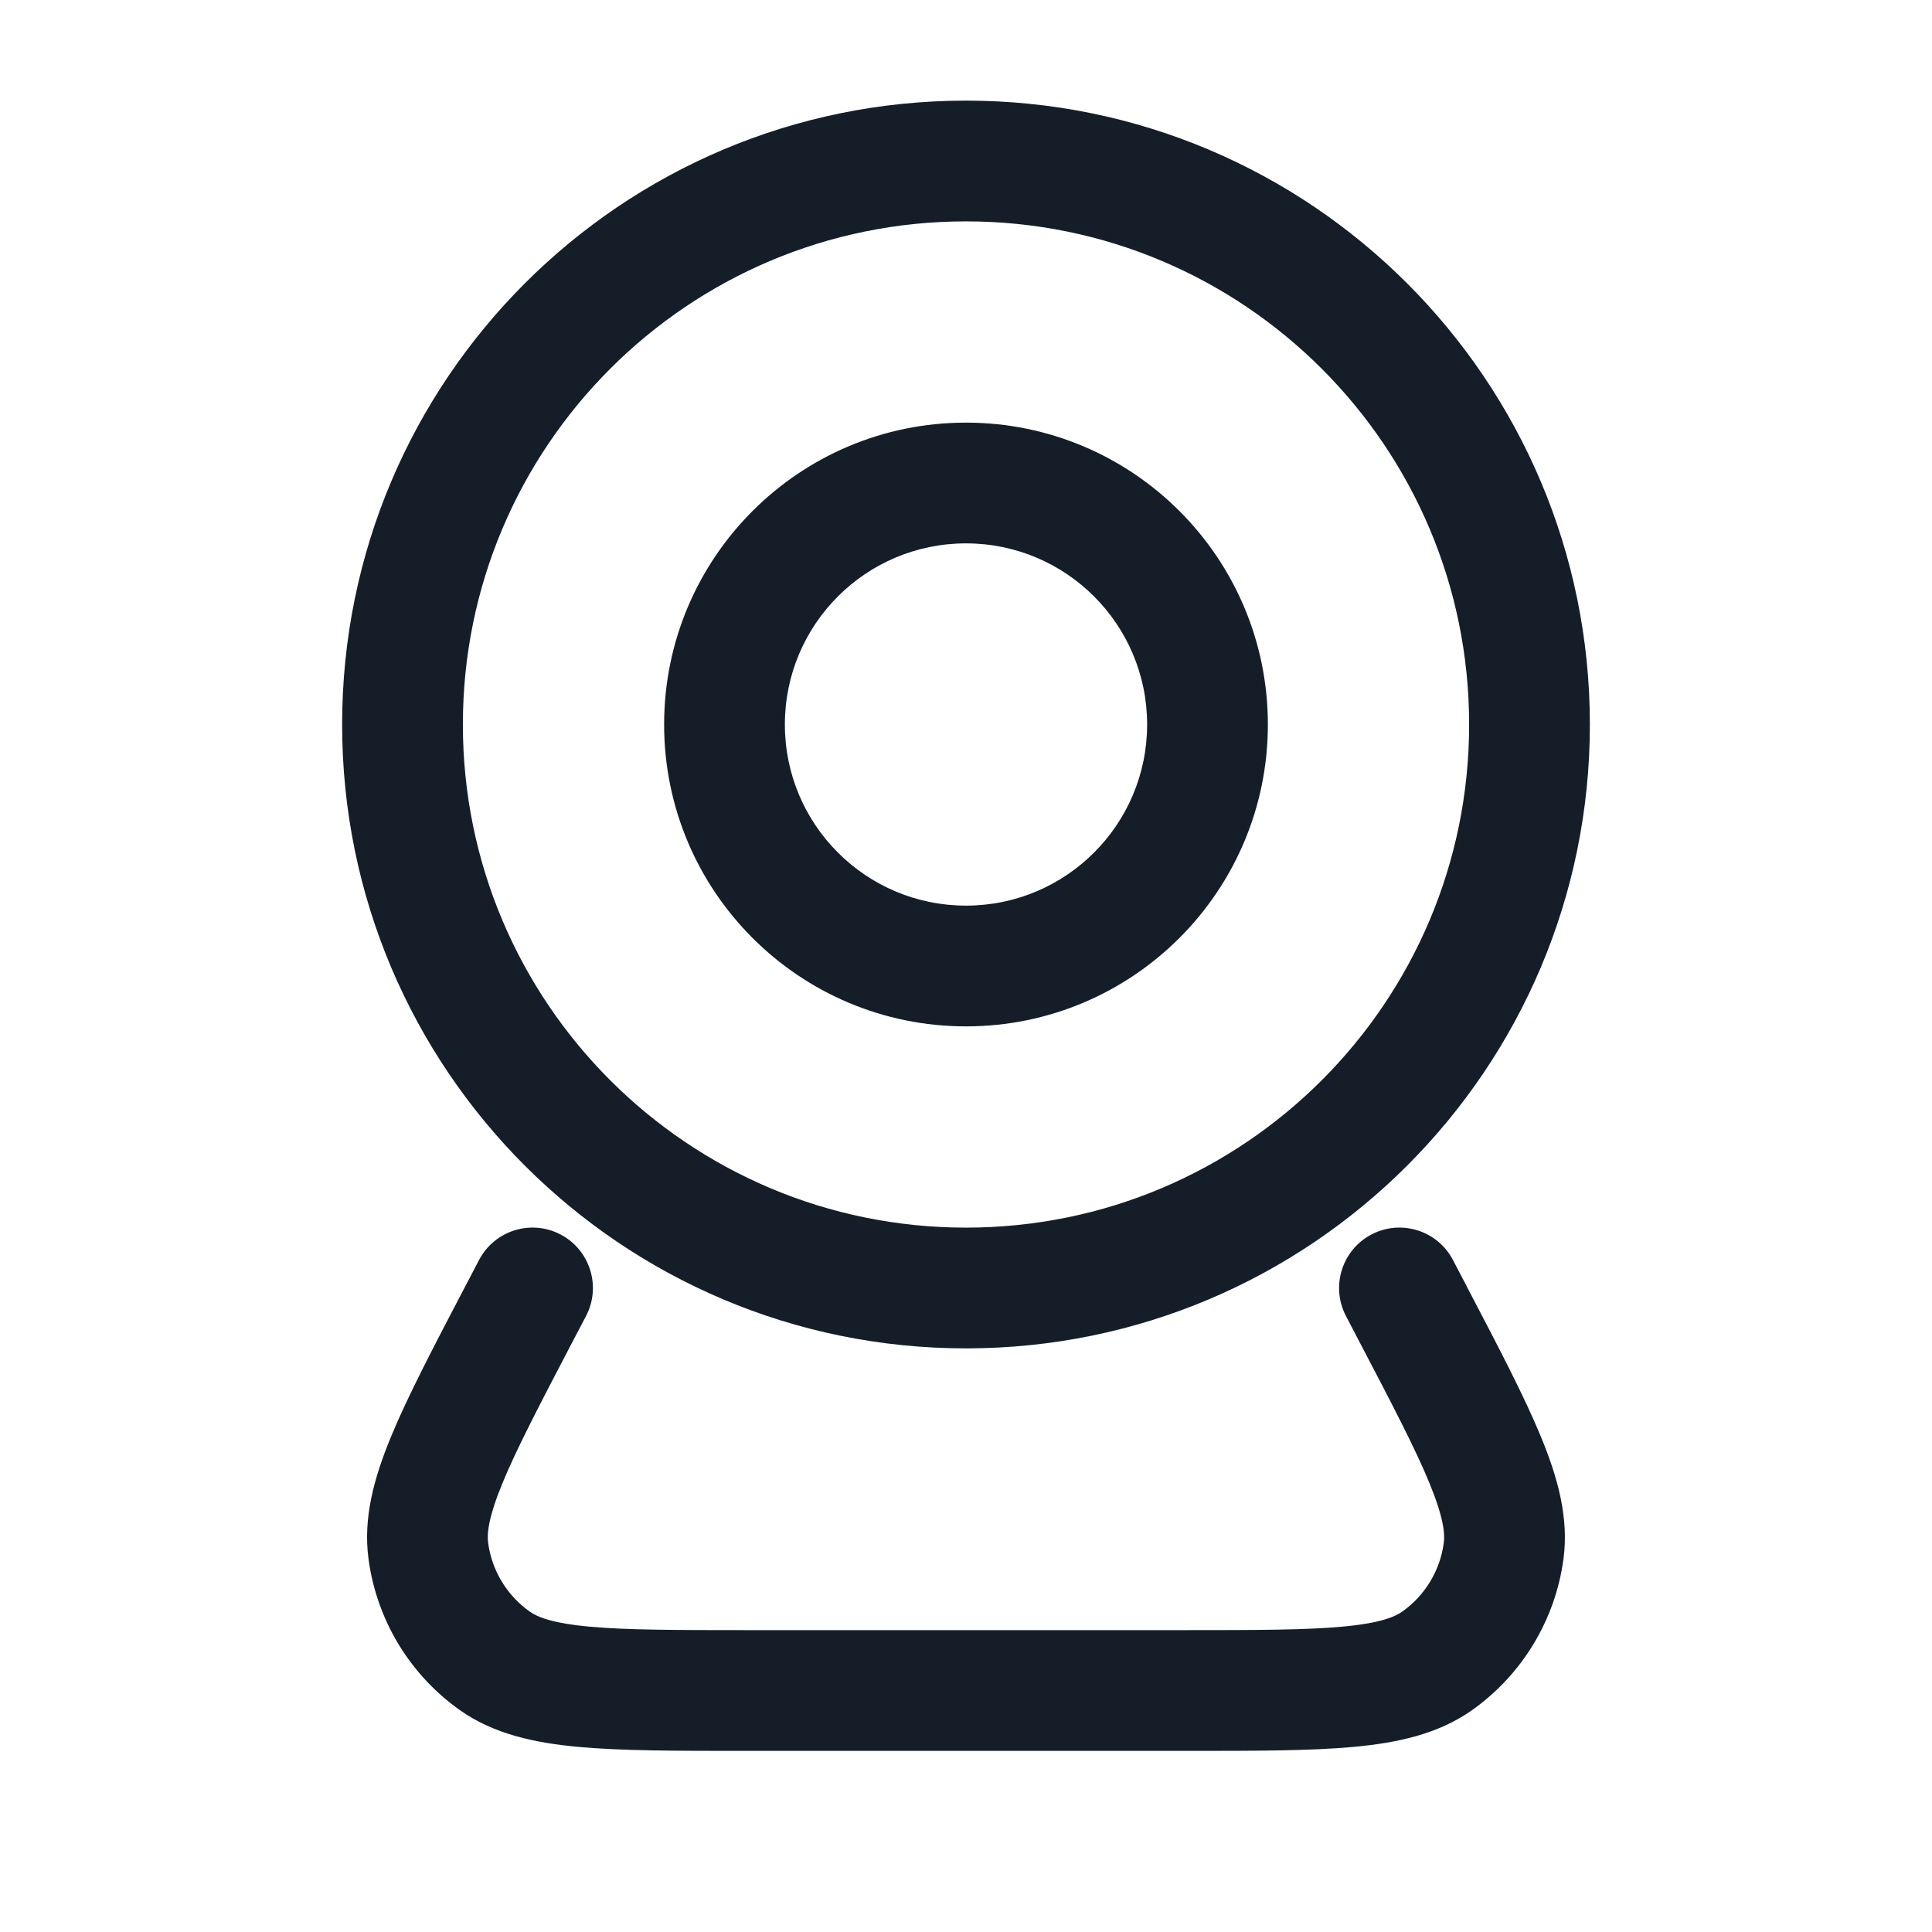 <svg xmlns="http://www.w3.org/2000/svg" viewBox="0 0 24 24">
  <defs/>
  <path fill="#151E28" d="M4.25,9 C4.25,4.72 7.719,1.25 12,1.25 C16.28,1.25 19.75,4.72 19.75,9 C19.75,13.28 16.28,16.75 12,16.75 C7.719,16.75 4.25,13.28 4.25,9 Z M12,2.75 C8.548,2.75 5.75,5.548 5.75,9 C5.75,12.452 8.548,15.25 12,15.25 C15.451,15.25 18.25,12.452 18.25,9 C18.25,5.548 15.451,2.75 12,2.75 Z M12,5.25 C14.071,5.25 15.75,6.929 15.75,9 C15.75,11.071 14.071,12.75 12,12.75 C9.928,12.75 8.25,11.071 8.25,9 C8.25,6.929 9.928,5.25 12,5.25 Z M6.963,15.335 C7.33,15.527 7.472,15.981 7.28,16.348 L7.114,16.664 C6.703,17.451 6.419,17.995 6.243,18.421 C6.067,18.849 6.048,19.05 6.064,19.167 C6.11,19.511 6.298,19.82 6.581,20.02 C6.677,20.088 6.864,20.165 7.325,20.207 C7.784,20.249 8.398,20.25 9.285,20.25 L14.715,20.25 C15.602,20.25 16.216,20.249 16.674,20.207 C17.135,20.165 17.322,20.088 17.419,20.02 C17.702,19.82 17.889,19.511 17.935,19.167 C17.951,19.05 17.932,18.849 17.756,18.421 C17.581,17.995 17.297,17.451 16.885,16.664 L16.72,16.348 C16.528,15.981 16.67,15.527 17.037,15.335 C17.404,15.143 17.857,15.285 18.049,15.652 L18.215,15.969 L18.232,16.003 C18.622,16.747 18.938,17.353 19.143,17.85 C19.35,18.353 19.491,18.854 19.422,19.367 C19.32,20.124 18.908,20.804 18.285,21.245 C17.862,21.544 17.353,21.651 16.811,21.701 C16.276,21.75 15.593,21.75 14.752,21.75 L9.247,21.75 C8.407,21.75 7.724,21.75 7.188,21.701 C6.646,21.651 6.138,21.544 5.714,21.245 C5.091,20.804 4.679,20.124 4.578,19.367 C4.508,18.854 4.649,18.353 4.856,17.85 C5.061,17.353 5.378,16.747 5.767,16.003 L5.785,15.969 L5.951,15.652 C6.143,15.285 6.596,15.143 6.963,15.335 Z M9.75,9 C9.75,10.243 10.757,11.25 12,11.25 C13.242,11.25 14.25,10.243 14.25,9 C14.25,7.757 13.242,6.75 12,6.75 C10.757,6.75 9.75,7.757 9.75,9 Z"/>
</svg>

